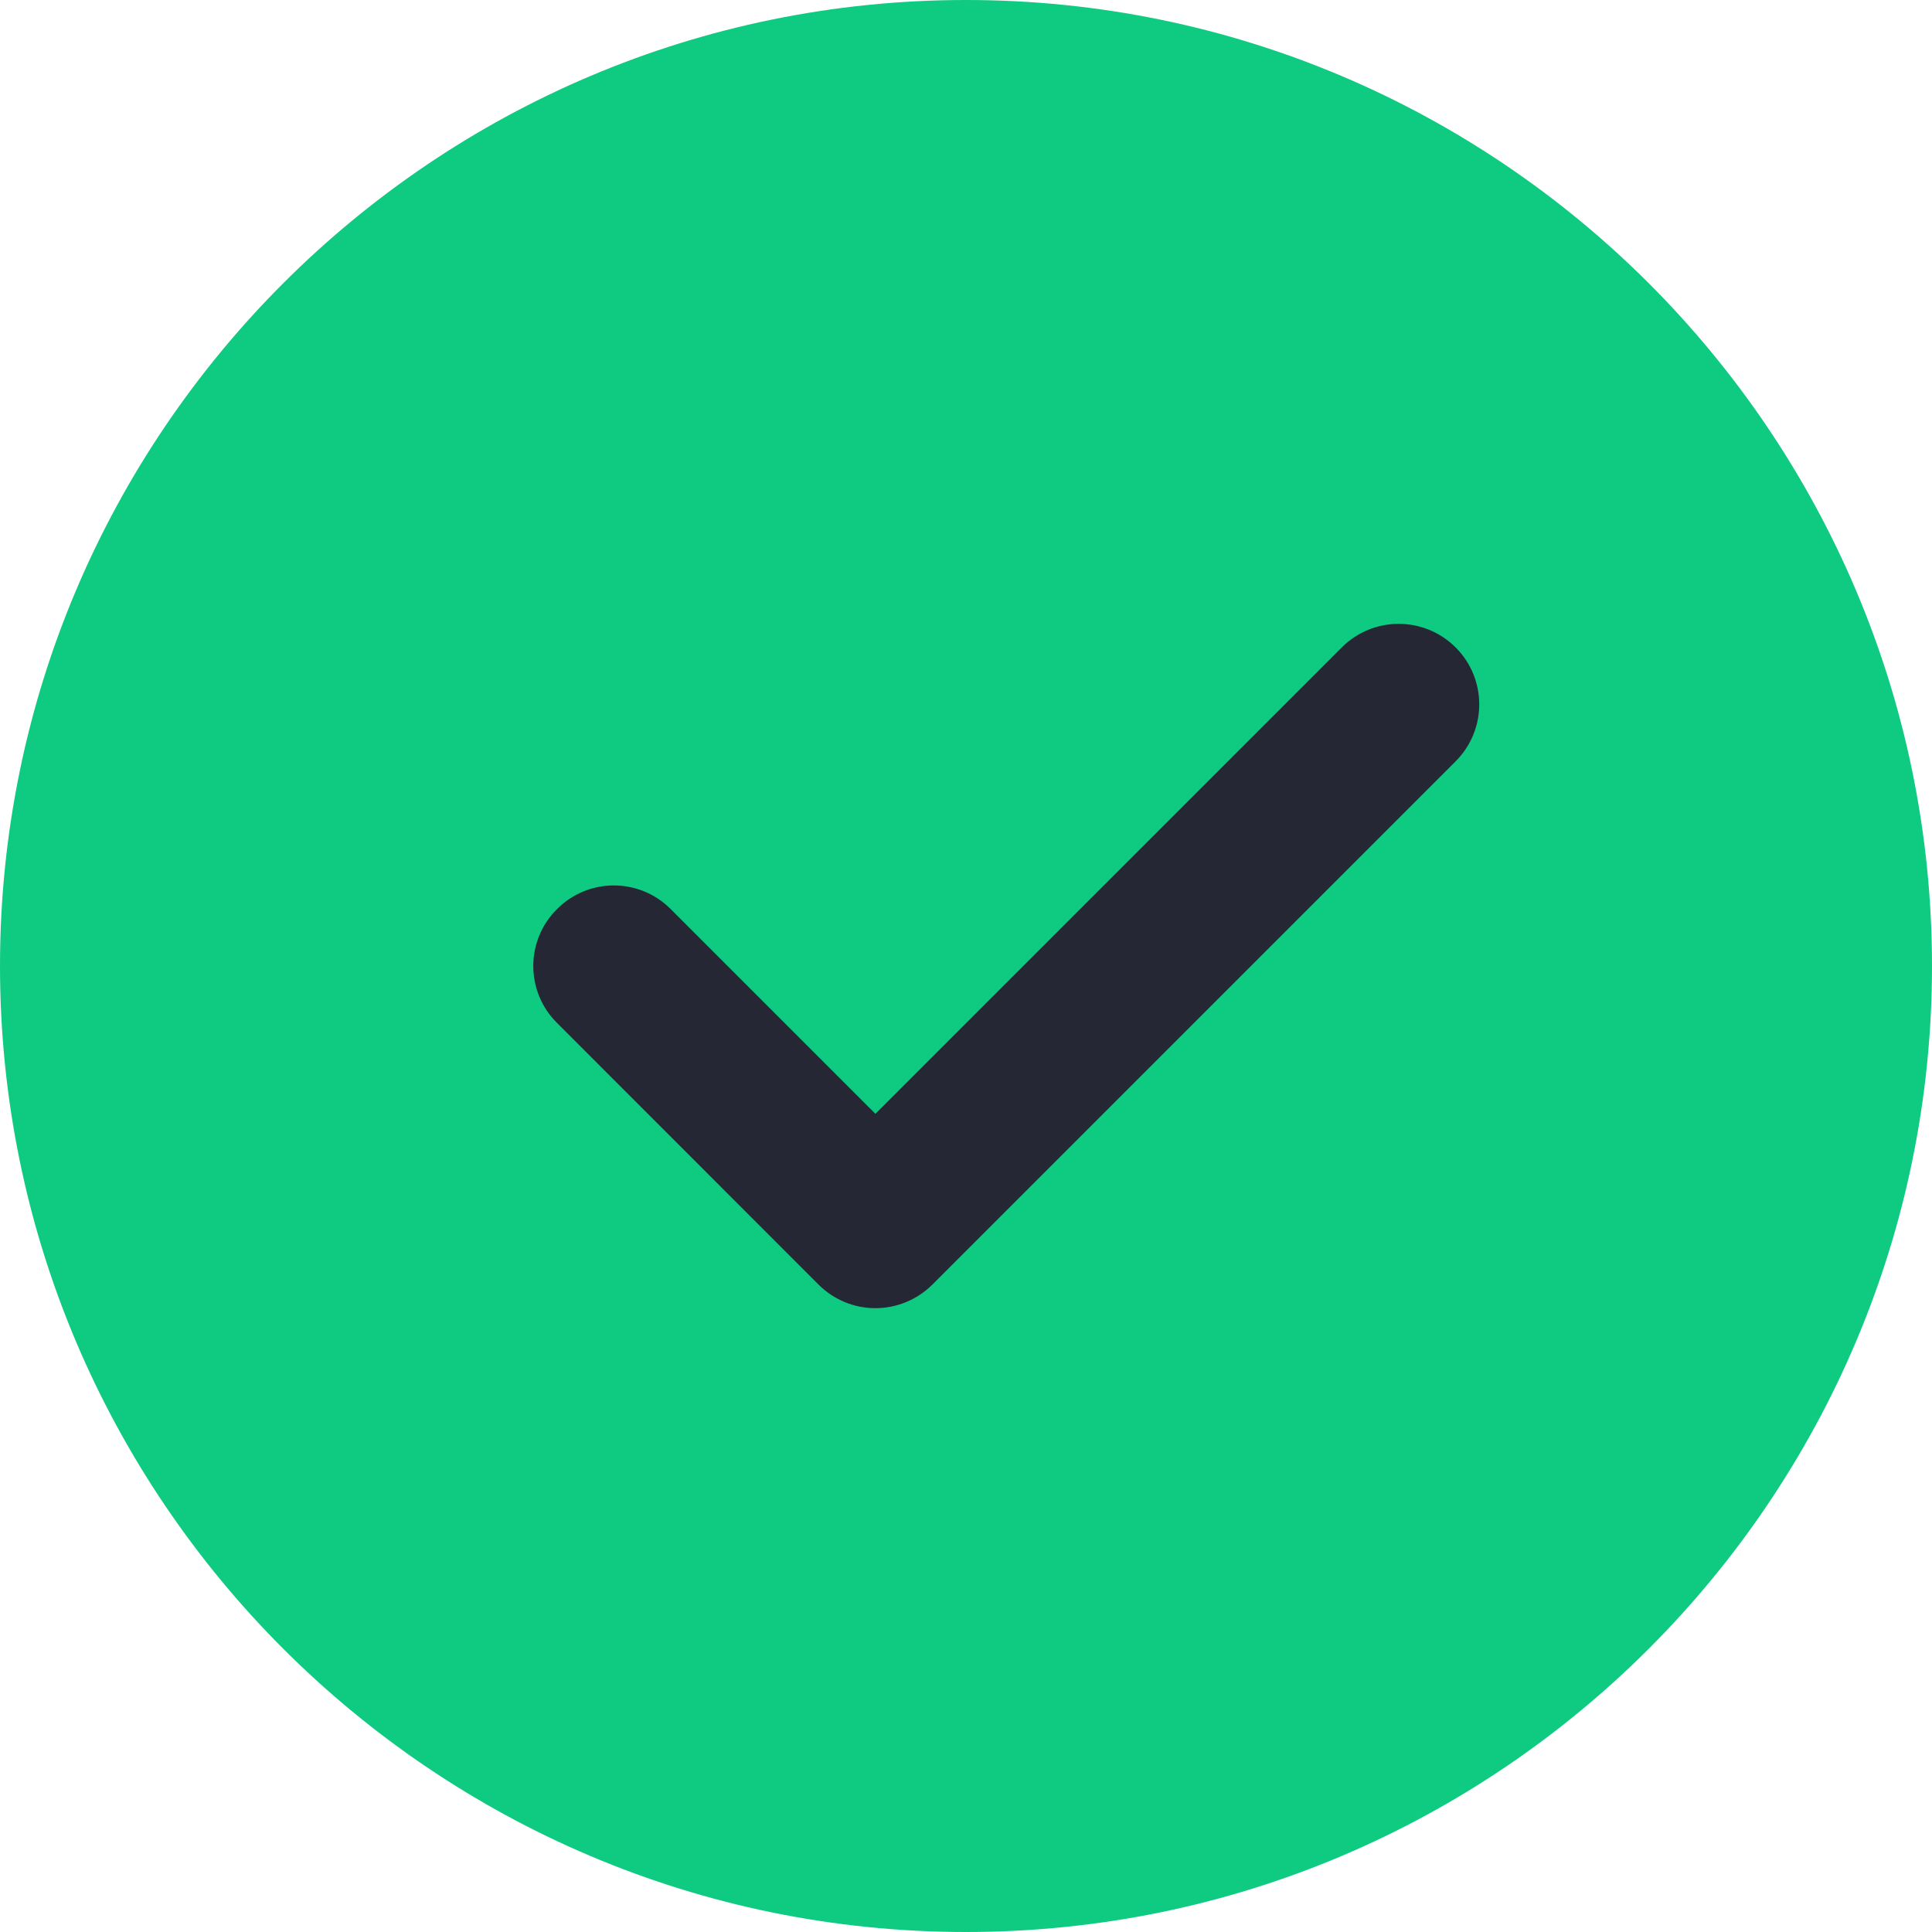 <svg width="18" height="18" viewBox="0 0 18 18" fill="none" xmlns="http://www.w3.org/2000/svg">
<path d="M9 0C4.037 0 0 4.037 0 9C0 13.963 4.037 18 9 18C13.963 18 18 13.963 18 9C18 4.037 13.963 0 9 0Z" fill="#0ECB81"/>
<path d="M13.562 7.093L8.687 11.968C8.54 12.114 8.348 12.188 8.156 12.188C7.964 12.188 7.772 12.114 7.626 11.968L5.189 9.53C4.895 9.237 4.895 8.763 5.189 8.47C5.482 8.176 5.956 8.176 6.249 8.47L8.156 10.377L12.501 6.032C12.794 5.739 13.268 5.739 13.562 6.032C13.855 6.325 13.855 6.799 13.562 7.093Z" fill="#262735"/>
</svg>
